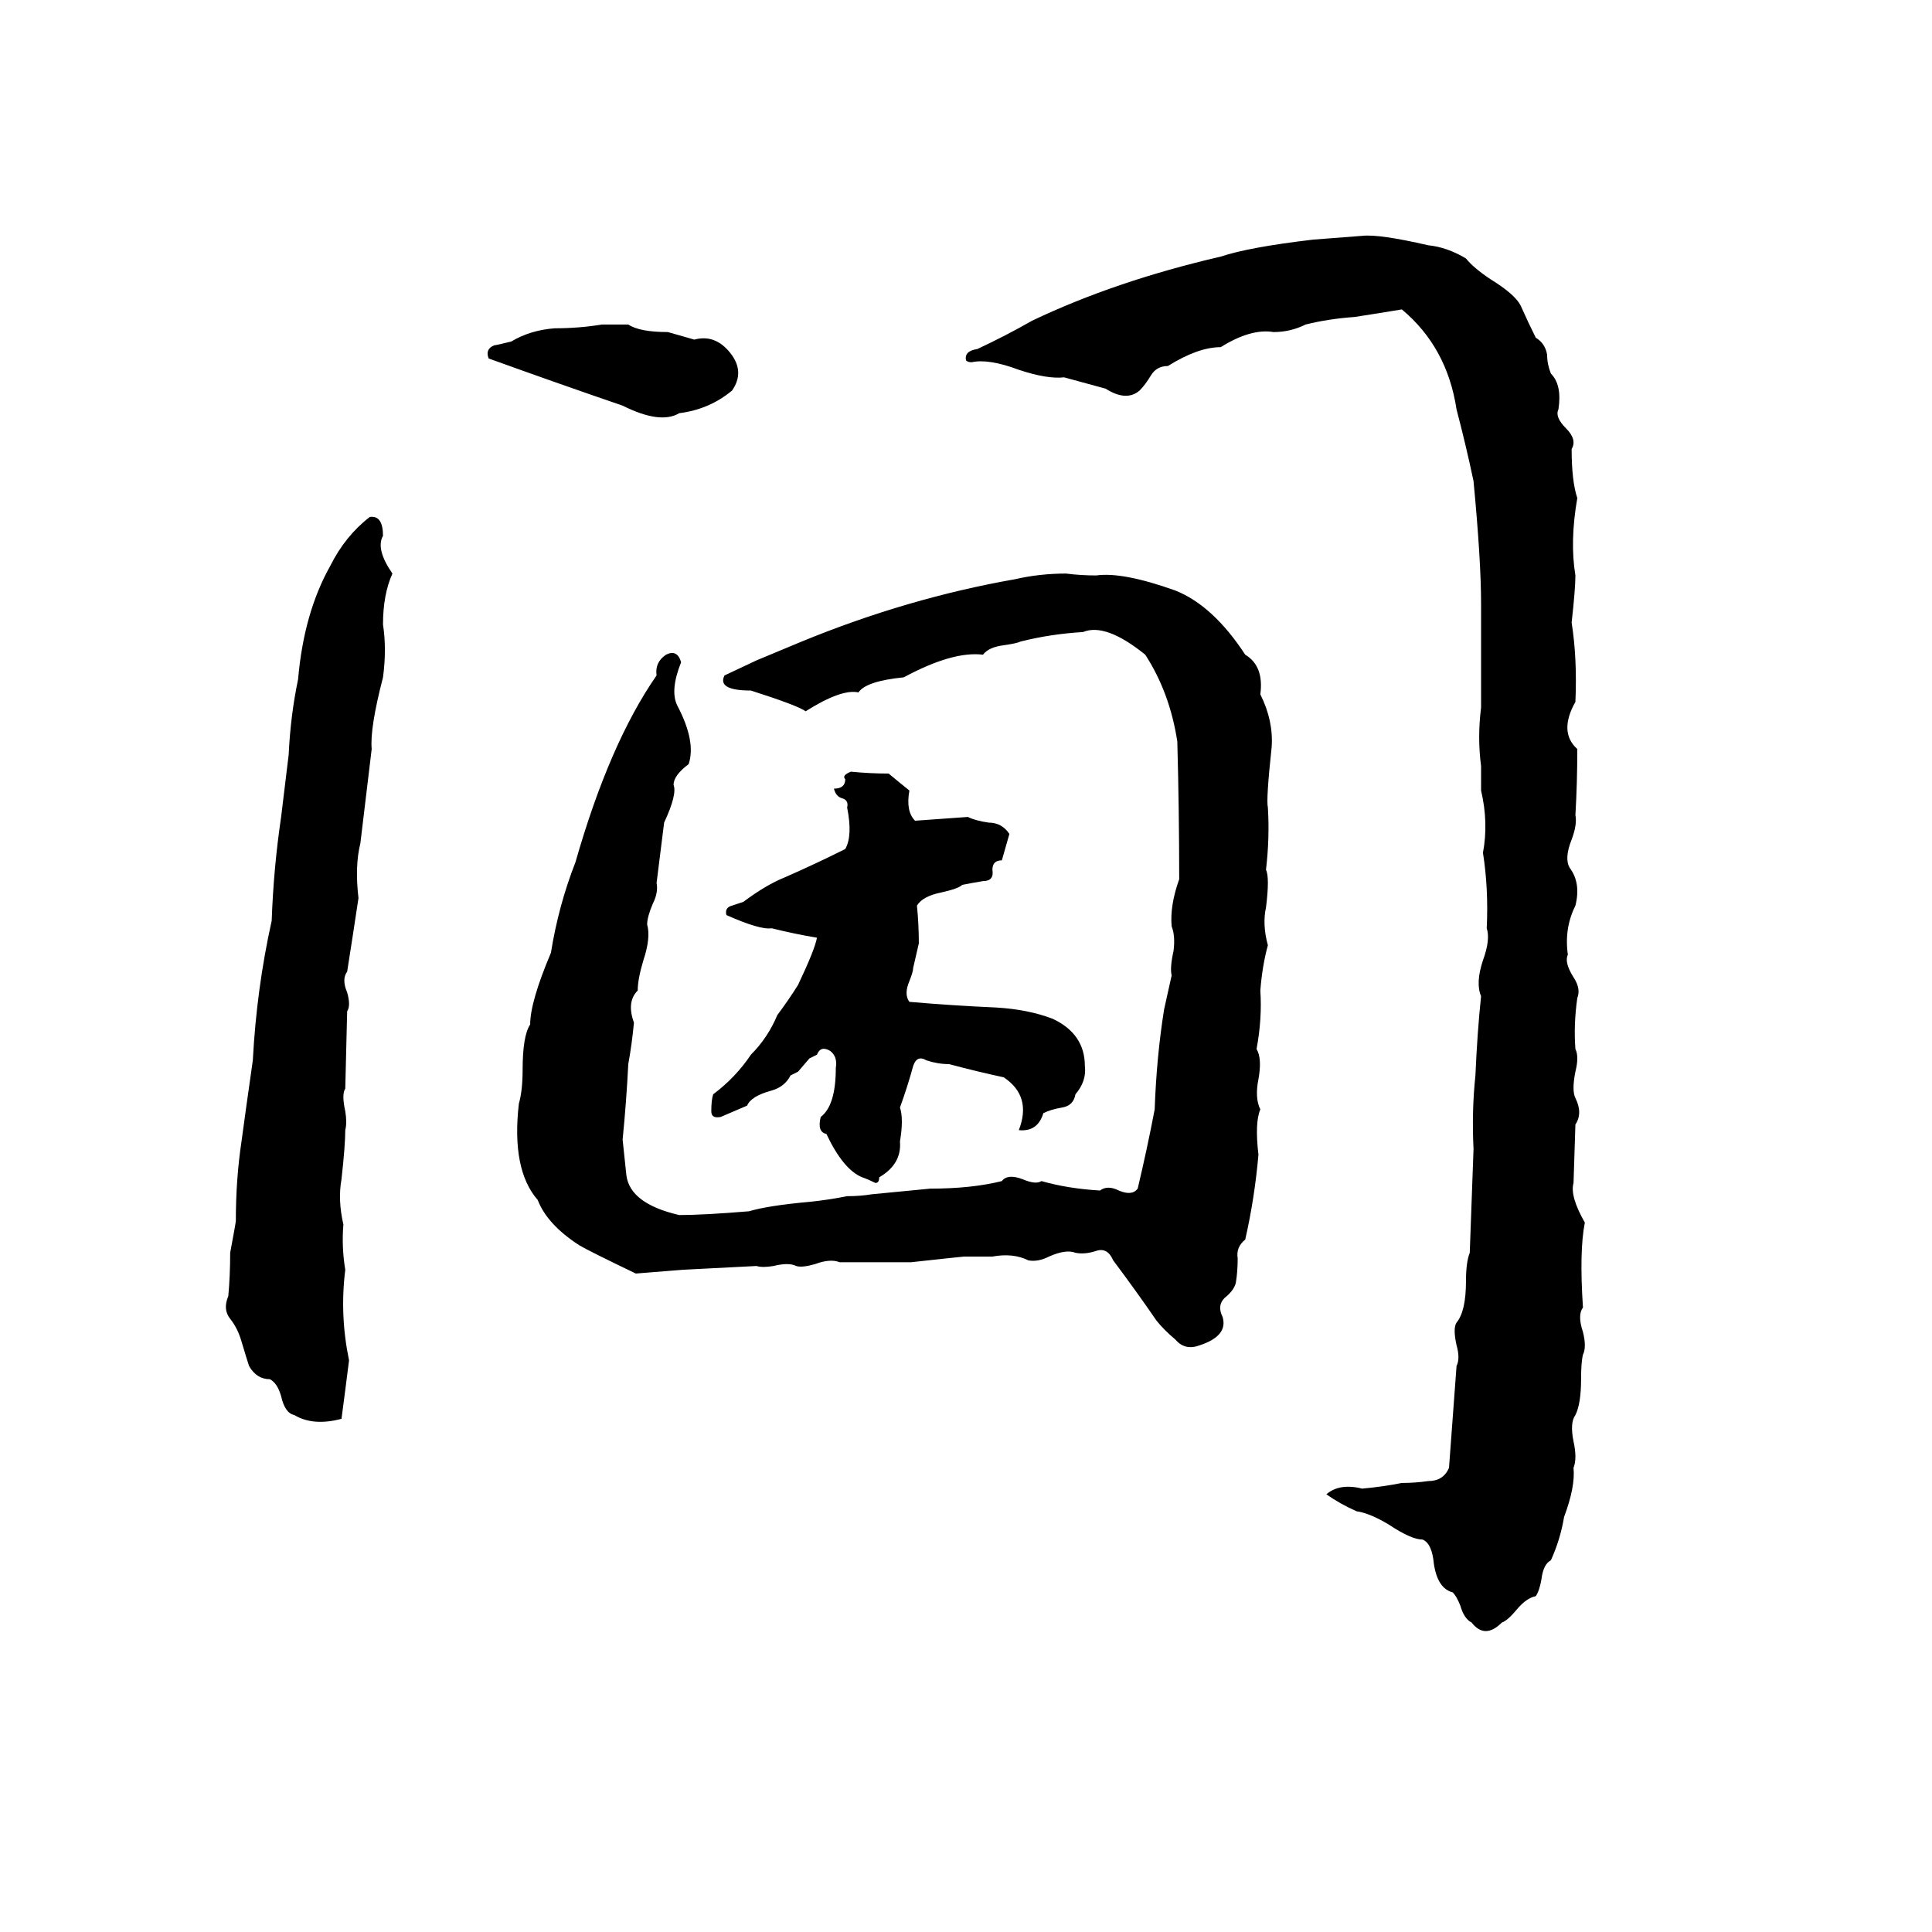 <svg xmlns="http://www.w3.org/2000/svg" viewBox="0 -800 1024 1024">
	<path fill="#000000" d="M722 -675Q731 -676 757 -670Q767 -669 777 -663Q781 -658 790 -652Q803 -644 806 -638Q810 -629 814 -621Q819 -618 820 -612Q820 -607 822 -602Q828 -596 826 -583Q824 -579 830 -573Q836 -567 833 -562Q833 -545 836 -536Q832 -513 835 -495Q835 -488 833 -470Q836 -451 835 -428Q826 -412 836 -403Q836 -385 835 -368Q836 -363 833 -355Q829 -345 832 -340Q838 -332 835 -320Q829 -308 831 -294Q829 -290 834 -282Q838 -276 836 -271Q834 -257 835 -244Q837 -240 835 -232Q833 -222 835 -218Q839 -210 835 -204L834 -173Q832 -166 840 -152Q837 -137 839 -107Q836 -103 839 -94Q841 -86 839 -82Q838 -78 838 -69Q838 -56 835 -50Q832 -46 834 -36Q836 -27 834 -22Q835 -12 829 4Q827 16 822 27Q818 29 817 37Q816 43 814 46Q809 47 804 53Q799 59 796 60Q787 69 780 60Q776 58 774 51Q772 46 770 44Q762 42 760 29Q759 18 754 16Q748 16 736 8Q726 2 719 1Q710 -3 703 -8Q710 -14 722 -11Q733 -12 743 -14Q750 -14 757 -15Q765 -15 768 -22Q770 -49 772 -76Q774 -80 772 -87Q770 -96 772 -99Q777 -105 777 -121Q777 -131 779 -136Q780 -163 781 -191Q780 -211 782 -230Q783 -253 785 -272Q782 -279 786 -291Q790 -302 788 -308Q789 -329 786 -348Q789 -364 785 -381Q785 -387 785 -394Q783 -409 785 -425Q785 -432 785 -440V-480Q785 -503 781 -545Q777 -564 772 -583Q767 -616 743 -636Q731 -634 718 -632Q704 -631 692 -628Q684 -624 675 -624Q663 -626 647 -616Q635 -616 619 -606Q613 -606 610 -601Q607 -596 604 -593Q597 -587 586 -594Q575 -597 564 -600Q555 -599 540 -604Q524 -610 515 -608Q513 -608 512 -609Q511 -614 518 -615Q533 -622 547 -630Q591 -651 647 -664Q662 -669 696 -673Q709 -674 722 -675ZM319 -628H333Q339 -624 354 -624L368 -620Q379 -623 387 -613Q395 -603 388 -593Q376 -583 360 -581Q350 -575 330 -585Q295 -597 259 -610Q257 -615 262 -617Q263 -617 271 -619Q281 -625 294 -626Q307 -626 319 -628ZM196 -526Q203 -527 203 -516Q199 -509 208 -496Q203 -485 203 -469Q205 -456 203 -441Q196 -414 197 -403Q194 -378 191 -353Q188 -341 190 -324Q187 -304 184 -285Q181 -281 184 -274Q186 -267 184 -264L183 -223Q181 -220 183 -211Q184 -205 183 -201Q183 -193 181 -175Q179 -164 182 -151Q181 -139 183 -127Q180 -103 185 -79Q183 -63 181 -48Q166 -44 156 -50Q151 -51 149 -60Q147 -67 143 -69Q136 -69 132 -76Q131 -79 128 -89Q126 -96 122 -101Q118 -106 121 -113Q122 -124 122 -136Q125 -152 125 -153Q125 -175 128 -195Q130 -210 134 -238Q136 -276 144 -312Q145 -340 149 -367Q151 -383 153 -400Q154 -421 158 -440Q161 -475 175 -500Q183 -516 196 -526ZM493 -170Q515 -170 531 -174Q534 -178 542 -175Q549 -172 552 -174Q566 -170 583 -169Q587 -172 593 -169Q600 -166 603 -170Q608 -191 612 -212Q613 -240 617 -265Q619 -274 621 -283Q620 -287 622 -296Q623 -304 621 -309Q620 -320 625 -334Q625 -370 624 -407Q620 -433 607 -453Q586 -470 574 -465Q557 -464 541 -460Q539 -459 532 -458Q524 -457 521 -453Q505 -455 479 -441Q459 -439 455 -433Q446 -435 427 -423Q423 -426 398 -434Q380 -434 384 -442L401 -450Q413 -455 425 -460Q481 -483 538 -493Q551 -496 565 -496Q573 -495 581 -495Q595 -497 623 -487Q643 -479 660 -453Q670 -447 668 -432Q675 -418 674 -404Q671 -376 672 -372Q673 -356 671 -339Q673 -335 671 -319Q669 -310 672 -299Q669 -288 668 -275Q669 -260 666 -244Q669 -239 667 -228Q665 -218 668 -212Q665 -205 667 -188Q665 -165 660 -143Q655 -139 656 -133Q656 -126 655 -120Q654 -116 649 -112Q645 -108 648 -102Q651 -92 636 -87Q628 -84 623 -90Q617 -95 613 -100Q602 -116 590 -132Q587 -139 581 -137Q575 -135 570 -136Q565 -138 556 -134Q550 -131 545 -132Q537 -136 526 -134Q519 -134 511 -134Q501 -133 483 -131Q464 -131 445 -131Q440 -133 432 -130Q425 -128 422 -129Q418 -131 410 -129Q404 -128 401 -129Q382 -128 362 -127Q350 -126 337 -125Q312 -137 307 -140Q290 -151 285 -164Q271 -180 275 -215Q277 -222 277 -233Q277 -251 281 -257Q281 -269 292 -295Q296 -320 305 -343Q323 -406 348 -442Q347 -449 353 -453Q359 -456 361 -449Q355 -434 359 -426Q369 -407 365 -395Q357 -389 357 -384Q359 -379 352 -364Q350 -348 348 -332Q349 -327 346 -321Q343 -314 343 -310Q345 -303 341 -291Q338 -281 338 -275Q332 -269 336 -258Q335 -247 333 -236Q332 -216 330 -196L332 -177Q334 -162 360 -156Q373 -156 397 -158Q407 -161 429 -163Q439 -164 449 -166Q456 -166 462 -167ZM451 -391Q461 -390 471 -390Q477 -385 482 -381Q480 -370 485 -365Q499 -366 513 -367Q517 -365 524 -364Q531 -364 535 -358L531 -344Q526 -344 526 -339Q527 -333 521 -333Q515 -332 510 -331Q508 -329 499 -327Q489 -325 486 -320Q487 -310 487 -300L484 -287Q484 -285 482 -280Q479 -273 482 -269Q505 -267 528 -266Q545 -265 558 -260Q575 -252 575 -235Q576 -227 570 -220Q569 -214 563 -213Q557 -212 553 -210Q550 -200 540 -201Q547 -219 532 -229Q518 -232 503 -236Q497 -236 491 -238Q486 -241 484 -235Q481 -224 477 -213Q479 -207 477 -195Q478 -183 466 -176Q466 -173 464 -173Q460 -175 457 -176Q447 -180 438 -199Q433 -200 435 -208Q443 -214 443 -234Q444 -240 440 -243Q435 -246 433 -241Q431 -240 429 -239L423 -232Q421 -231 419 -230Q416 -224 409 -222Q398 -219 396 -214Q389 -211 382 -208Q377 -207 377 -211Q377 -217 378 -220Q390 -229 398 -241Q407 -250 412 -262Q418 -270 423 -278Q432 -297 433 -303Q421 -305 409 -308Q403 -307 385 -315Q384 -319 388 -320Q391 -321 394 -322Q406 -331 416 -335Q432 -342 448 -350Q452 -357 449 -372Q450 -376 446 -377Q443 -378 442 -382Q448 -382 448 -387Q446 -389 451 -391Z"/>
</svg>